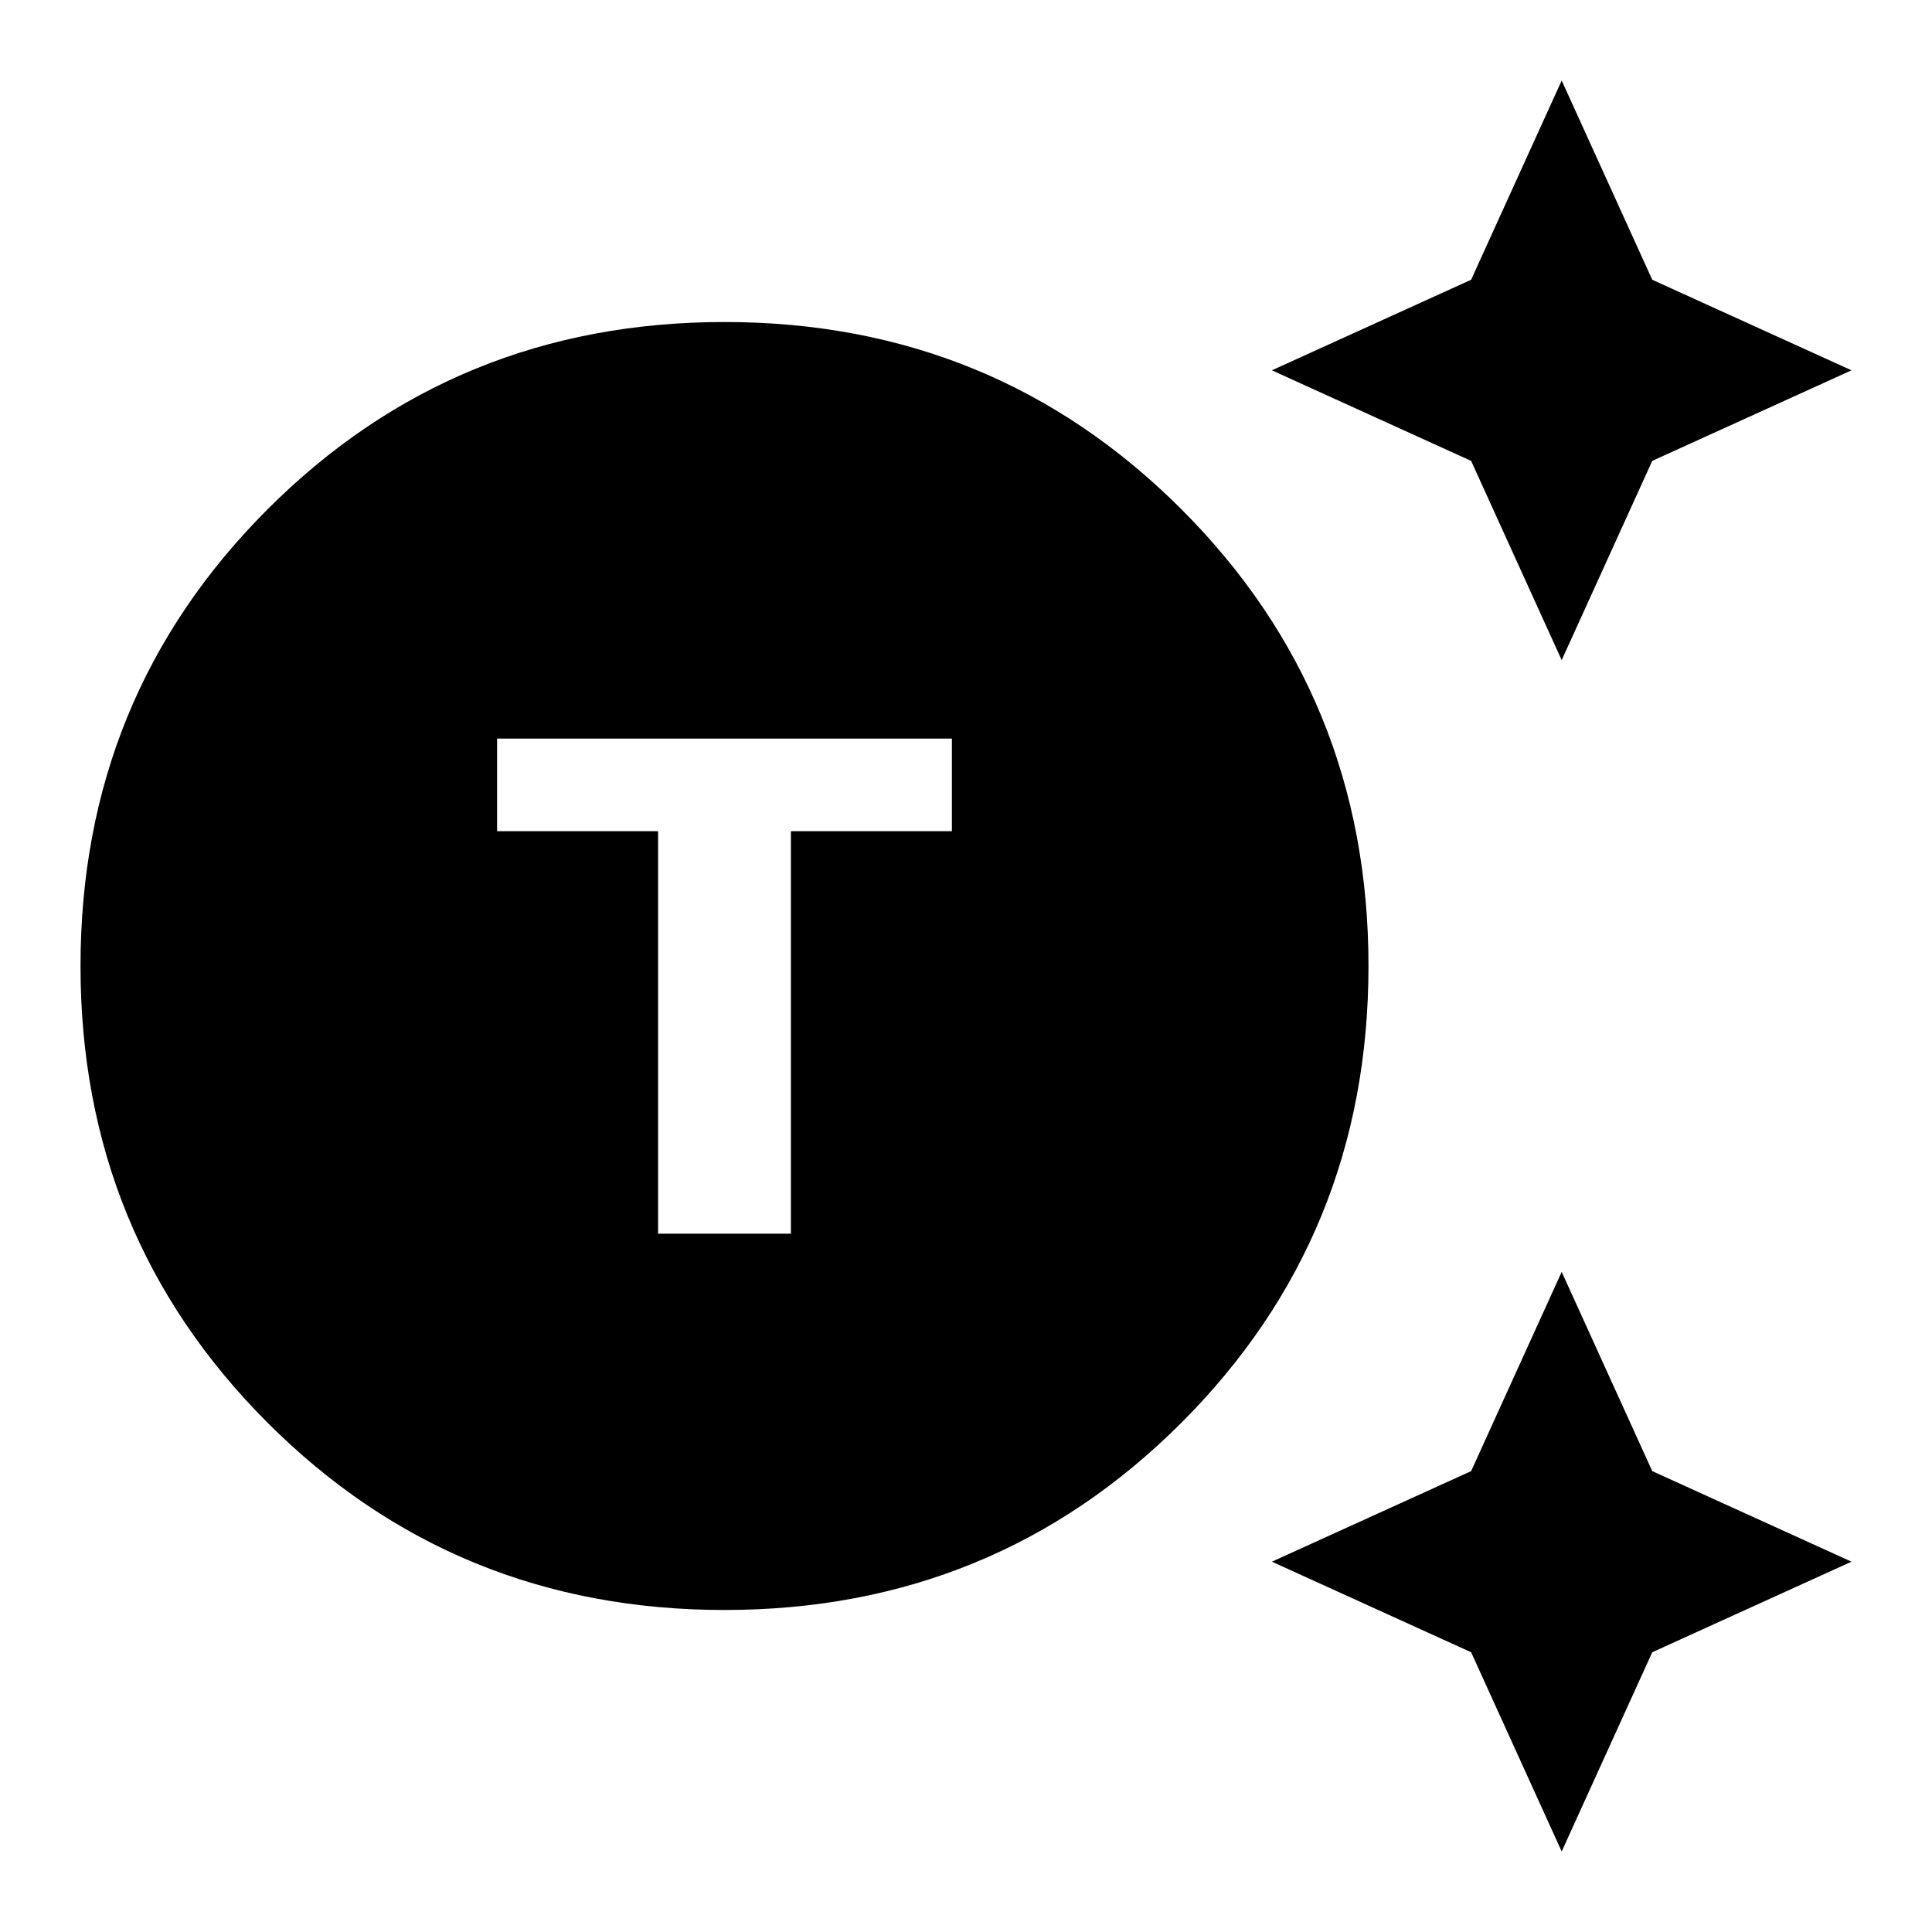 <svg xmlns="http://www.w3.org/2000/svg" height="40" width="40"><path d="M15 33.333q-5.583 0-9.458-3.875T1.667 20q0-5.583 3.875-9.458T15 6.667q5.583 0 9.458 3.875T28.333 20q0 5.583-3.875 9.458T15 33.333Zm-1.375-7.791h2.75v-8.334h3.333v-1.916h-9.416v1.916h3.333Zm18.708-11.875-1.875-4.125-4.125-1.875 4.125-1.875 1.875-4.125 1.875 4.125 4.125 1.875-4.125 1.875Zm0 24.666-1.875-4.125-4.125-1.875 4.125-1.875 1.875-4.125 1.875 4.125 4.125 1.875-4.125 1.875Z"/></svg>
